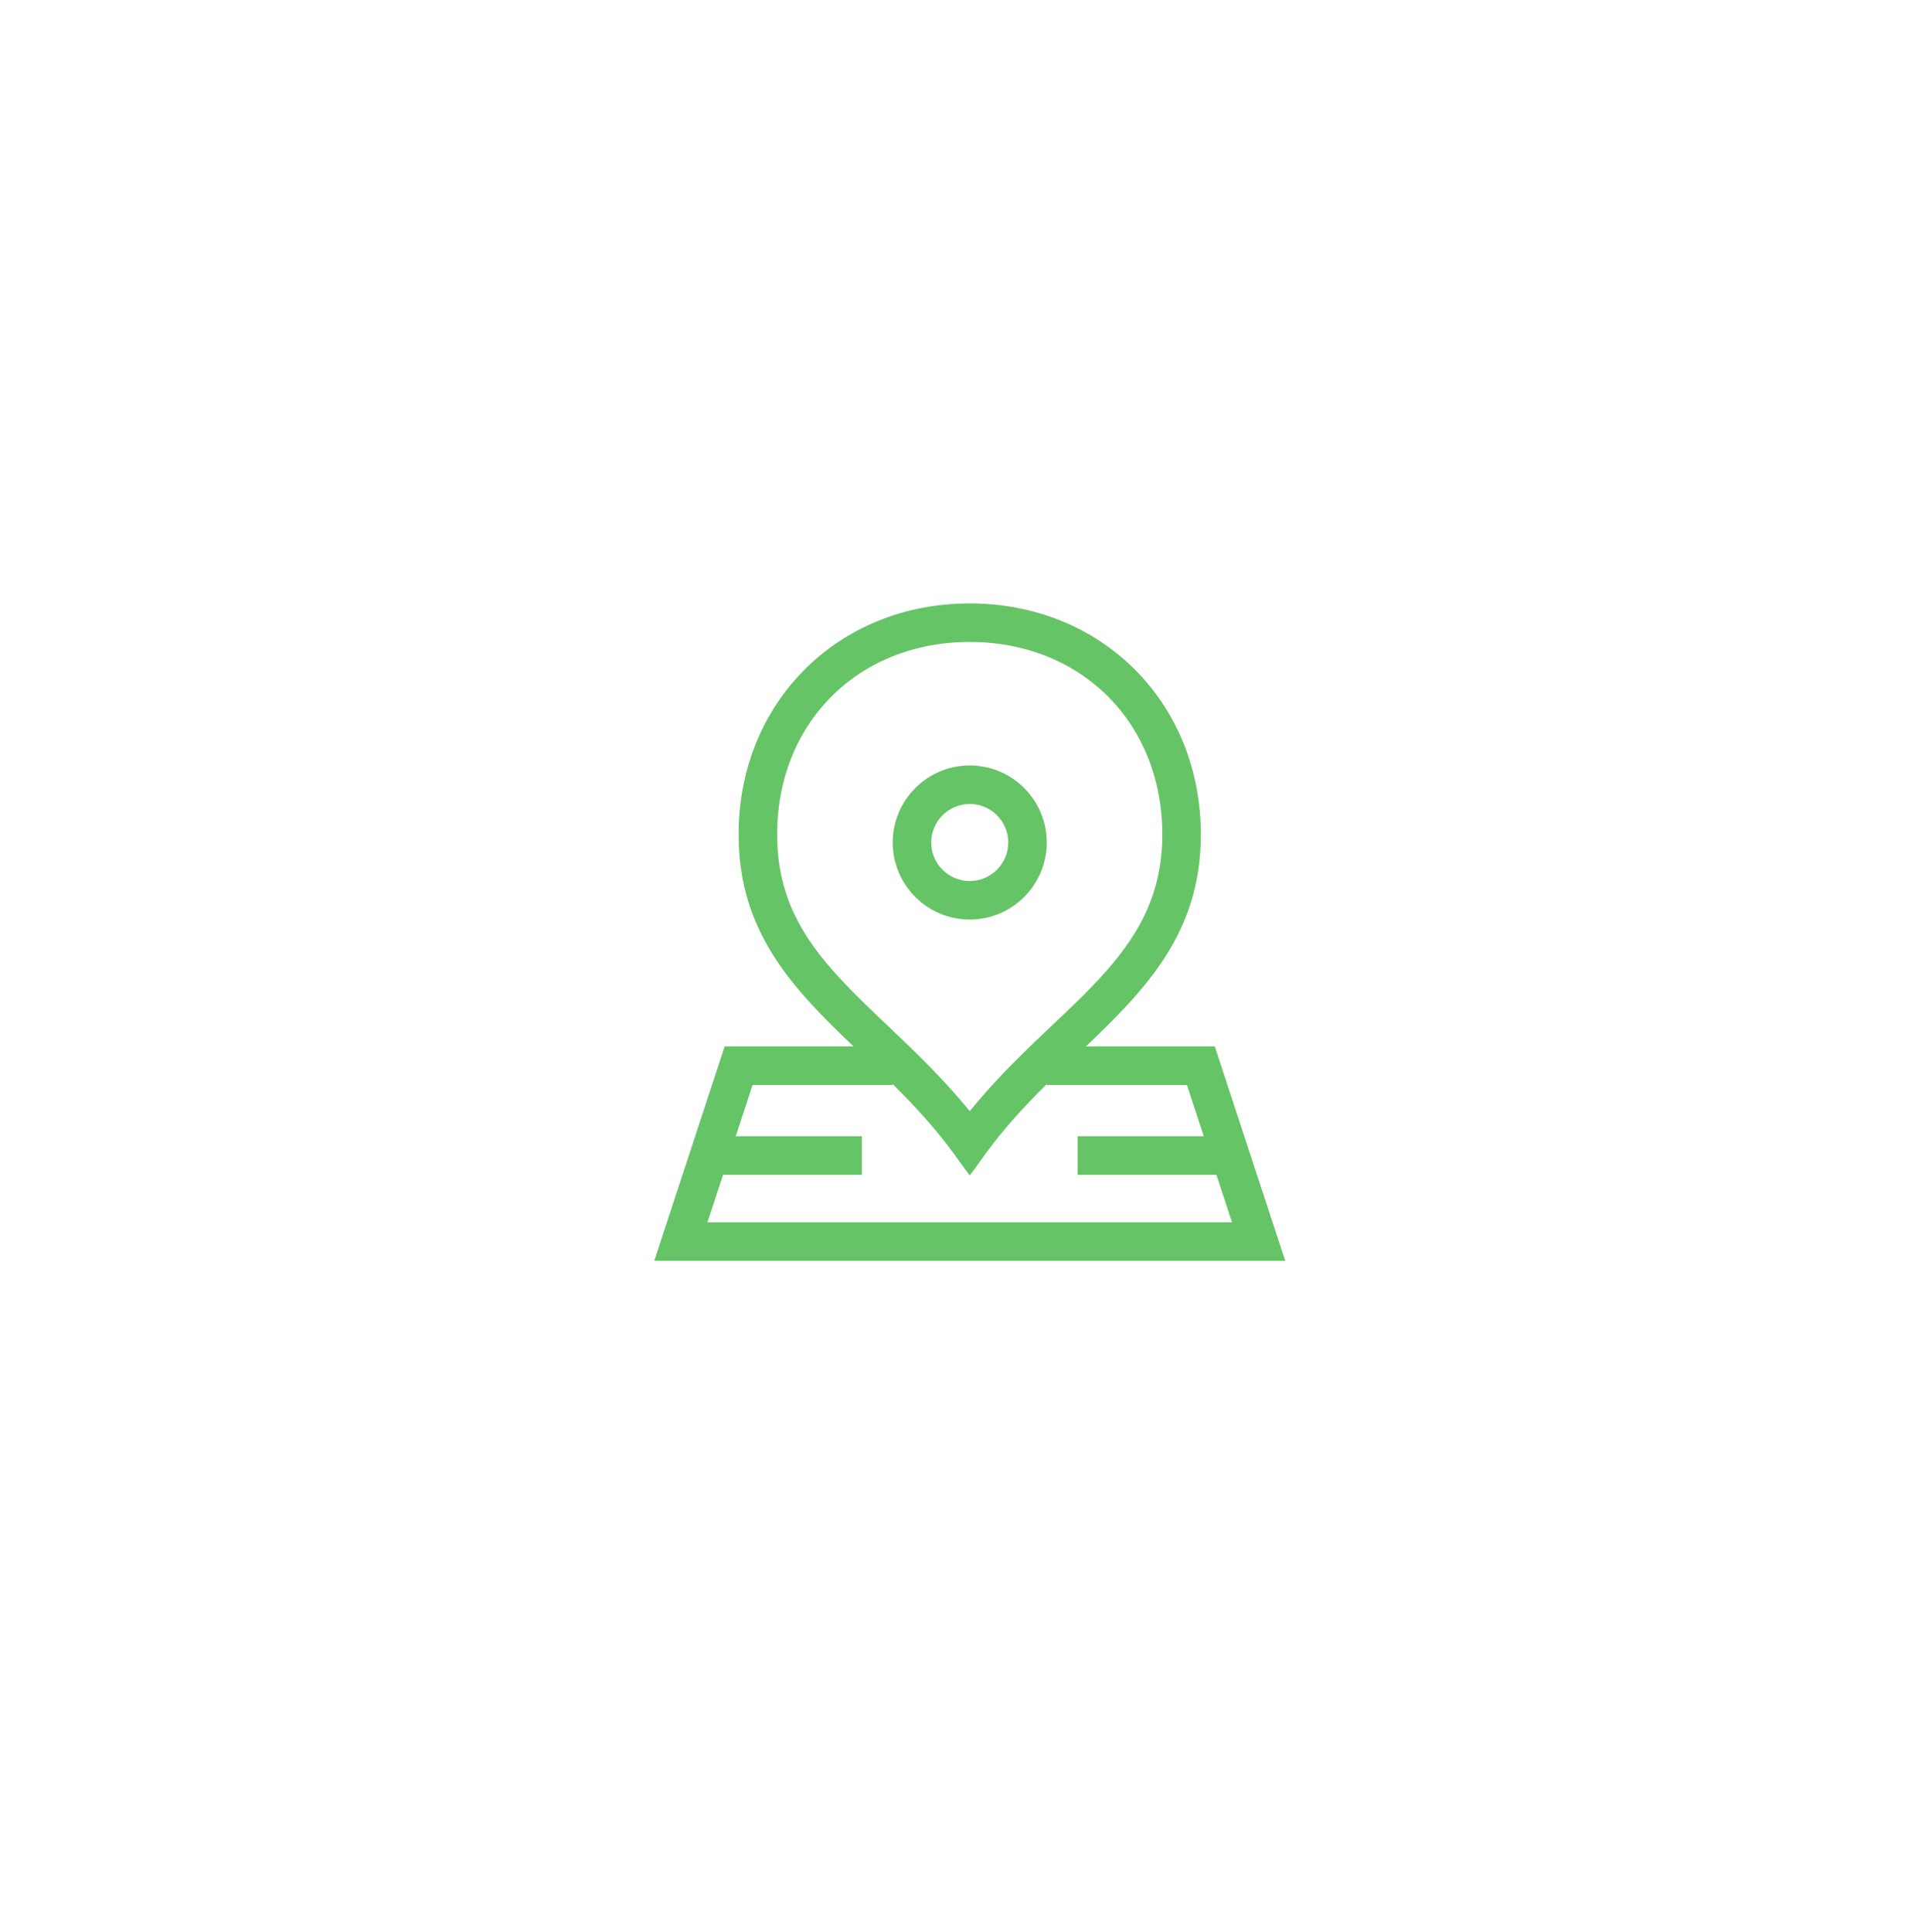 <svg width="141" height="142" viewBox="0 0 141 142" fill="none" xmlns="http://www.w3.org/2000/svg">
<g filter="url(#filter0_d_0_101)">
<circle cx="70.579" cy="70.65" r="41.931" fill="white"/>
</g>
<g clip-path="url(#clip0_0_101)">
<path d="M71.29 67.593C74.412 67.593 76.953 65.052 76.953 61.93C76.953 58.807 74.412 56.266 71.29 56.266C68.167 56.266 65.626 58.807 65.626 61.93C65.626 65.052 68.167 67.593 71.29 67.593ZM71.29 59.098C72.851 59.098 74.121 60.368 74.121 61.93C74.121 63.491 72.851 64.761 71.29 64.761C69.728 64.761 68.458 63.491 68.458 61.93C68.458 60.368 69.728 59.098 71.29 59.098Z" fill="#65C466"/>
<path d="M89.304 76.919H79.829C84.253 72.696 88.279 68.556 88.279 61.345C88.279 51.629 80.984 44.355 71.289 44.355C61.575 44.355 54.299 51.651 54.299 61.345C54.299 68.556 58.325 72.696 62.75 76.919H53.274L48.096 92.682H94.482L89.304 76.919ZM57.131 61.345C57.131 53.141 63.085 47.187 71.289 47.187C79.493 47.187 85.448 53.141 85.448 61.345C85.448 70.523 77.7 73.774 71.289 81.678C69.363 79.303 67.302 77.342 65.299 75.436C60.735 71.094 57.131 67.664 57.131 61.345V61.345ZM53.154 86.358H63.361V83.526H54.084L55.325 79.751H65.626V79.687C69.387 83.417 70.404 85.286 71.289 86.401C72.196 85.258 73.18 83.428 76.953 79.687V79.751H87.254L88.494 83.526H79.218V86.358H89.424L90.571 89.85H52.007L53.154 86.358Z" fill="#65C466"/>
</g>
<defs>
<filter id="filter0_d_0_101" x="0.221" y="0.292" width="140.717" height="140.717" filterUnits="userSpaceOnUse" color-interpolation-filters="sRGB">
<feFlood flood-opacity="0" result="BackgroundImageFix"/>
<feColorMatrix in="SourceAlpha" type="matrix" values="0 0 0 0 0 0 0 0 0 0 0 0 0 0 0 0 0 0 127 0" result="hardAlpha"/>
<feOffset/>
<feGaussianBlur stdDeviation="14.214"/>
<feColorMatrix type="matrix" values="0 0 0 0 0.871 0 0 0 0 0.871 0 0 0 0 0.871 0 0 0 1 0"/>
<feBlend mode="normal" in2="BackgroundImageFix" result="effect1_dropShadow_0_101"/>
<feBlend mode="normal" in="SourceGraphic" in2="effect1_dropShadow_0_101" result="shape"/>
</filter>
<clipPath id="clip0_0_101">
<rect width="48.327" height="48.327" fill="white" transform="translate(47.126 44.355)"/>
</clipPath>
</defs>
</svg>
